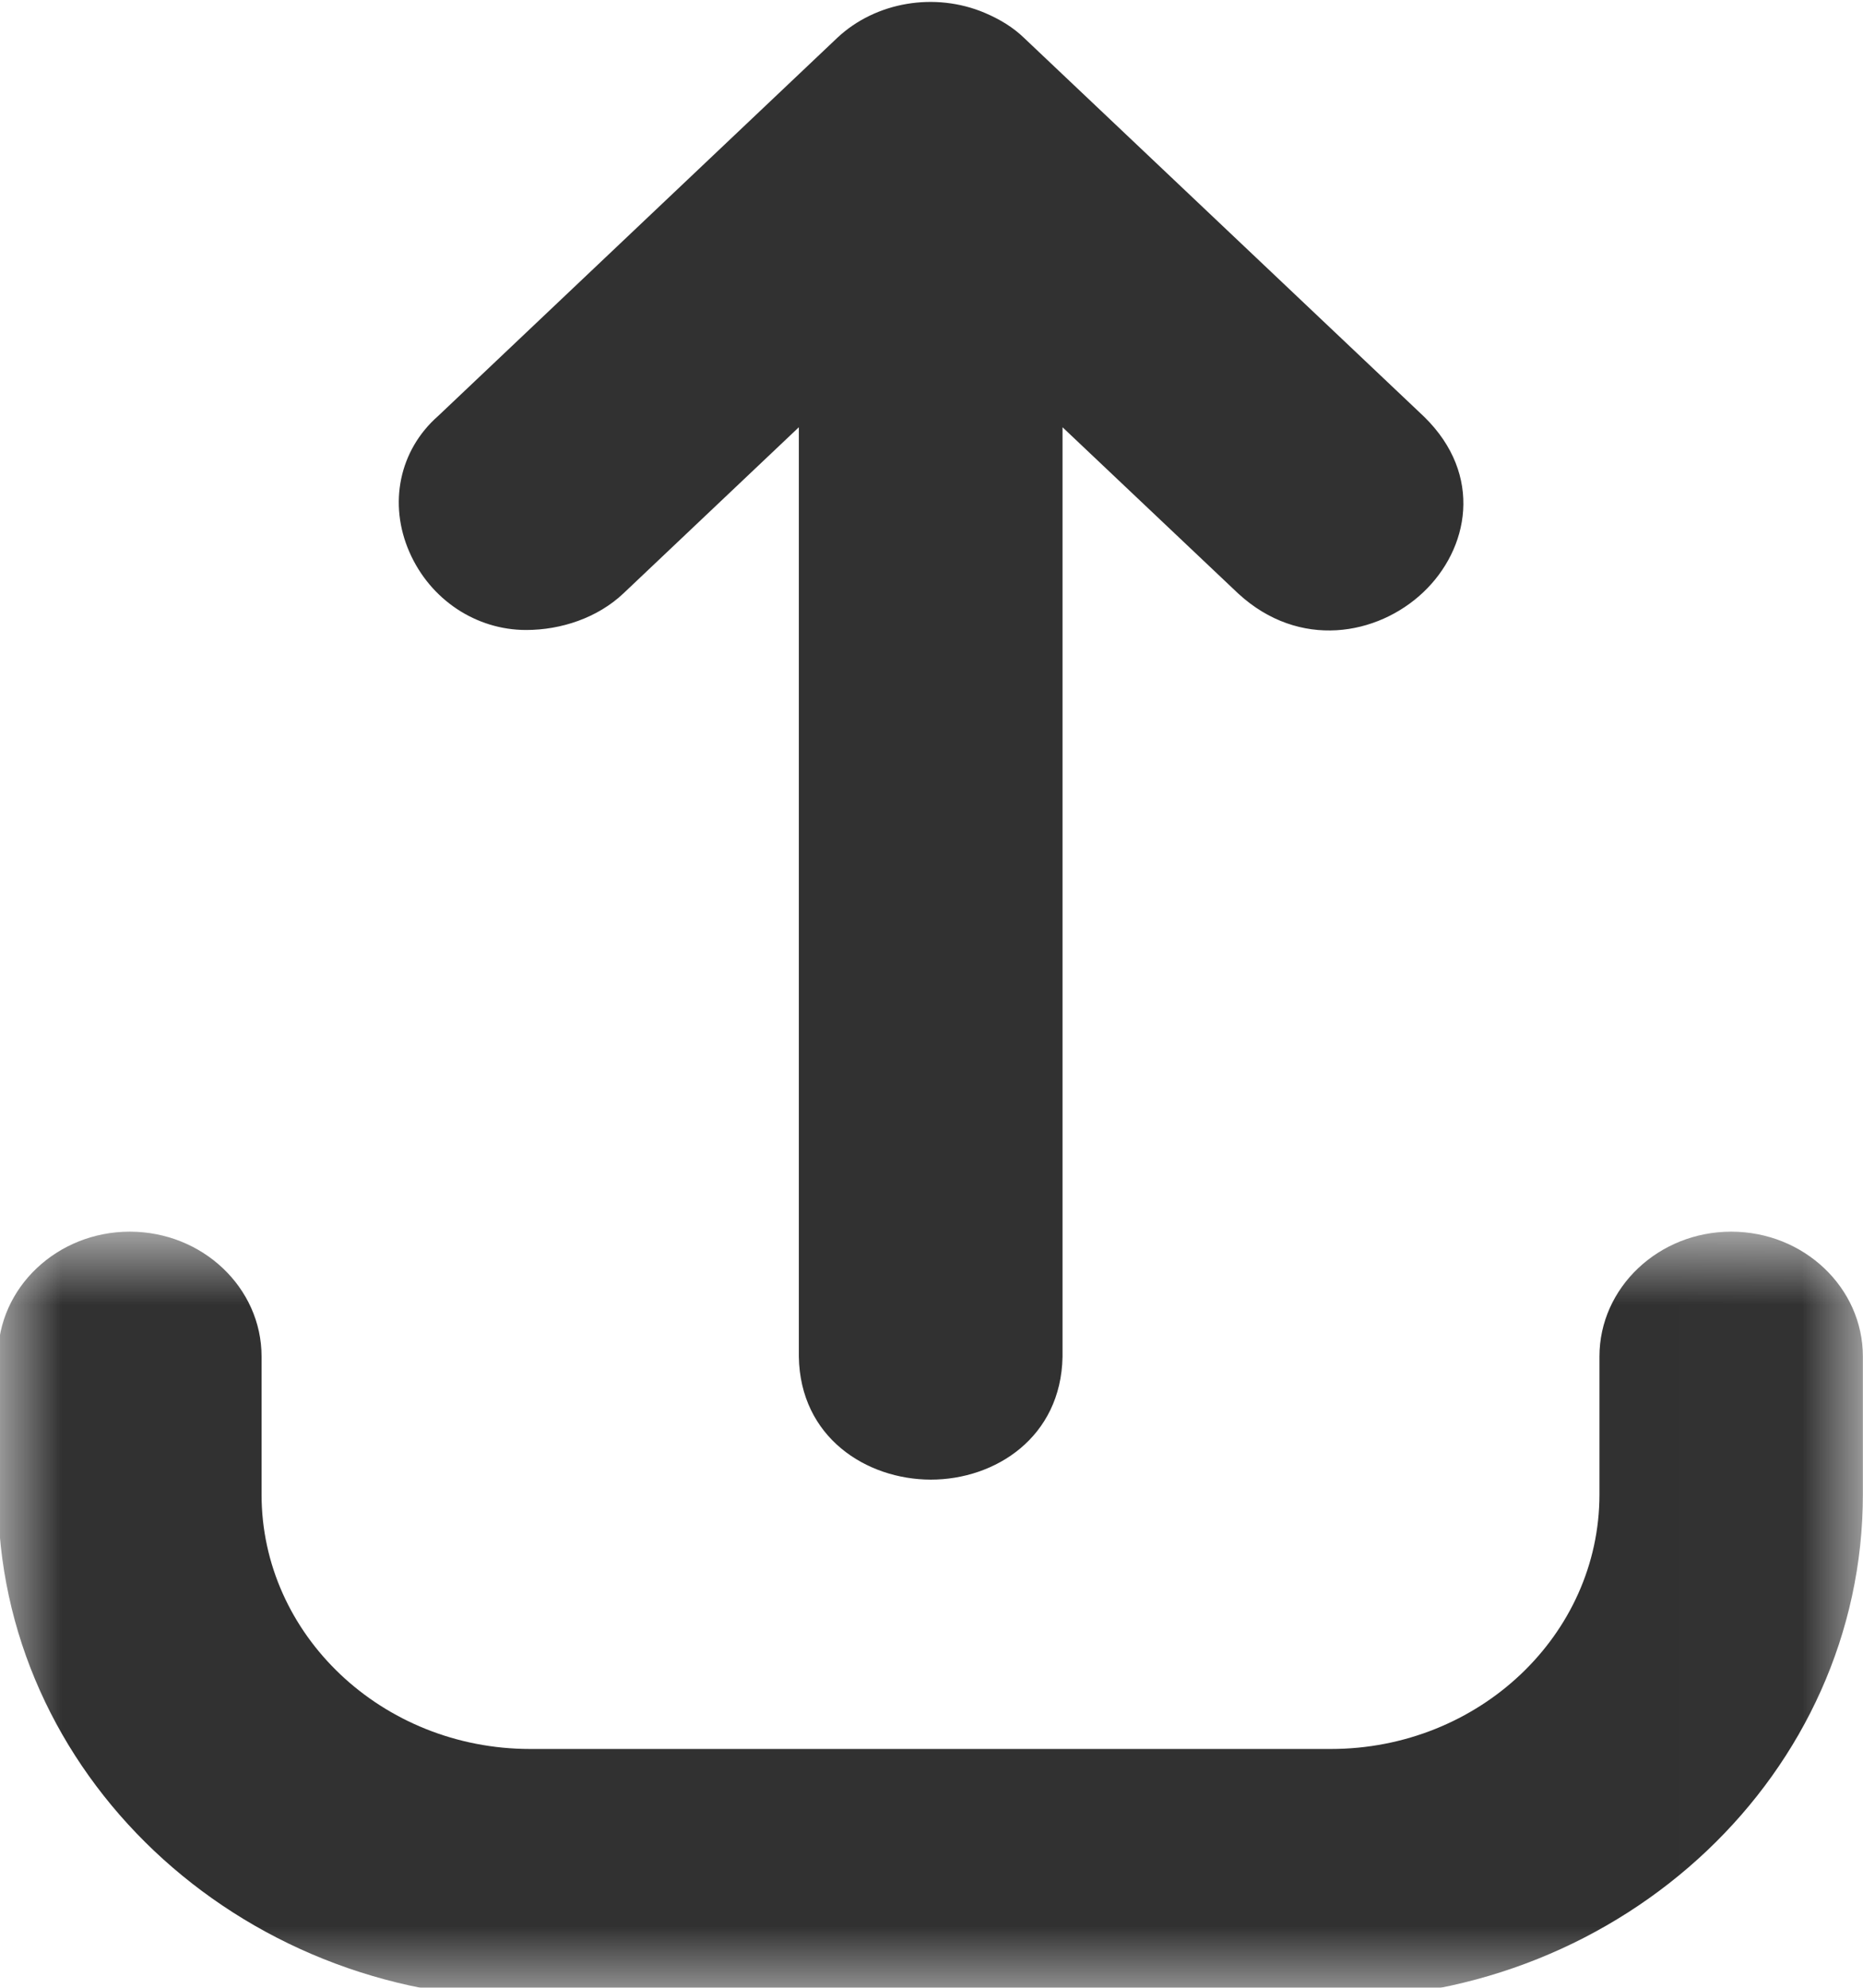 <svg width="15" height="16" viewBox="0 0 15 16" fill="none" xmlns="http://www.w3.org/2000/svg">
<g clip-path="url(#clip0_237_1396)">
<path d="M7.494 11.91C7.494 11.91 7.495 11.91 7.495 11.91C8.013 11.91 8.543 11.57 8.555 10.921V3.439L9.97 4.778C10.463 5.231 11.092 5.115 11.459 4.768C11.826 4.421 11.947 3.825 11.467 3.355L8.244 0.304C8.16 0.223 8.057 0.158 7.928 0.103C7.527 -0.066 7.051 0.015 6.743 0.303L3.527 3.349C3.215 3.623 3.125 4.054 3.297 4.445C3.465 4.828 3.834 5.071 4.236 5.071C4.518 5.071 4.812 4.973 5.02 4.776L6.432 3.439V10.92C6.442 11.569 6.974 11.909 7.494 11.91Z" fill="#313131"/>
<mask id="mask0_237_1396" style="mask-type:luminance" maskUnits="userSpaceOnUse" x="-1" y="9" width="16" height="8">
<path d="M-0.008 9.914H14.992V16.103H-0.008V9.914Z" fill="white"/>
</mask>
<g mask="url(#mask0_237_1396)">
<path d="M-0.016 10.919V12.03C-0.016 14.267 1.906 16.087 4.269 16.087H10.715C13.078 16.087 14.999 14.267 14.999 12.03V10.919C14.999 10.365 14.524 9.914 13.939 9.914C13.354 9.914 12.878 10.365 12.878 10.919V12.03C12.878 13.159 11.908 14.078 10.715 14.078H4.269C3.076 14.078 2.106 13.159 2.106 12.03V10.919C2.106 10.365 1.63 9.914 1.045 9.914C0.46 9.914 -0.016 10.365 -0.016 10.919Z" fill="#313131"/>
</g>
</g>
<defs>
<clipPath id="clip0_237_1396">
<rect width="15" height="16" fill="white"/>
</clipPath>
</defs>
</svg>
